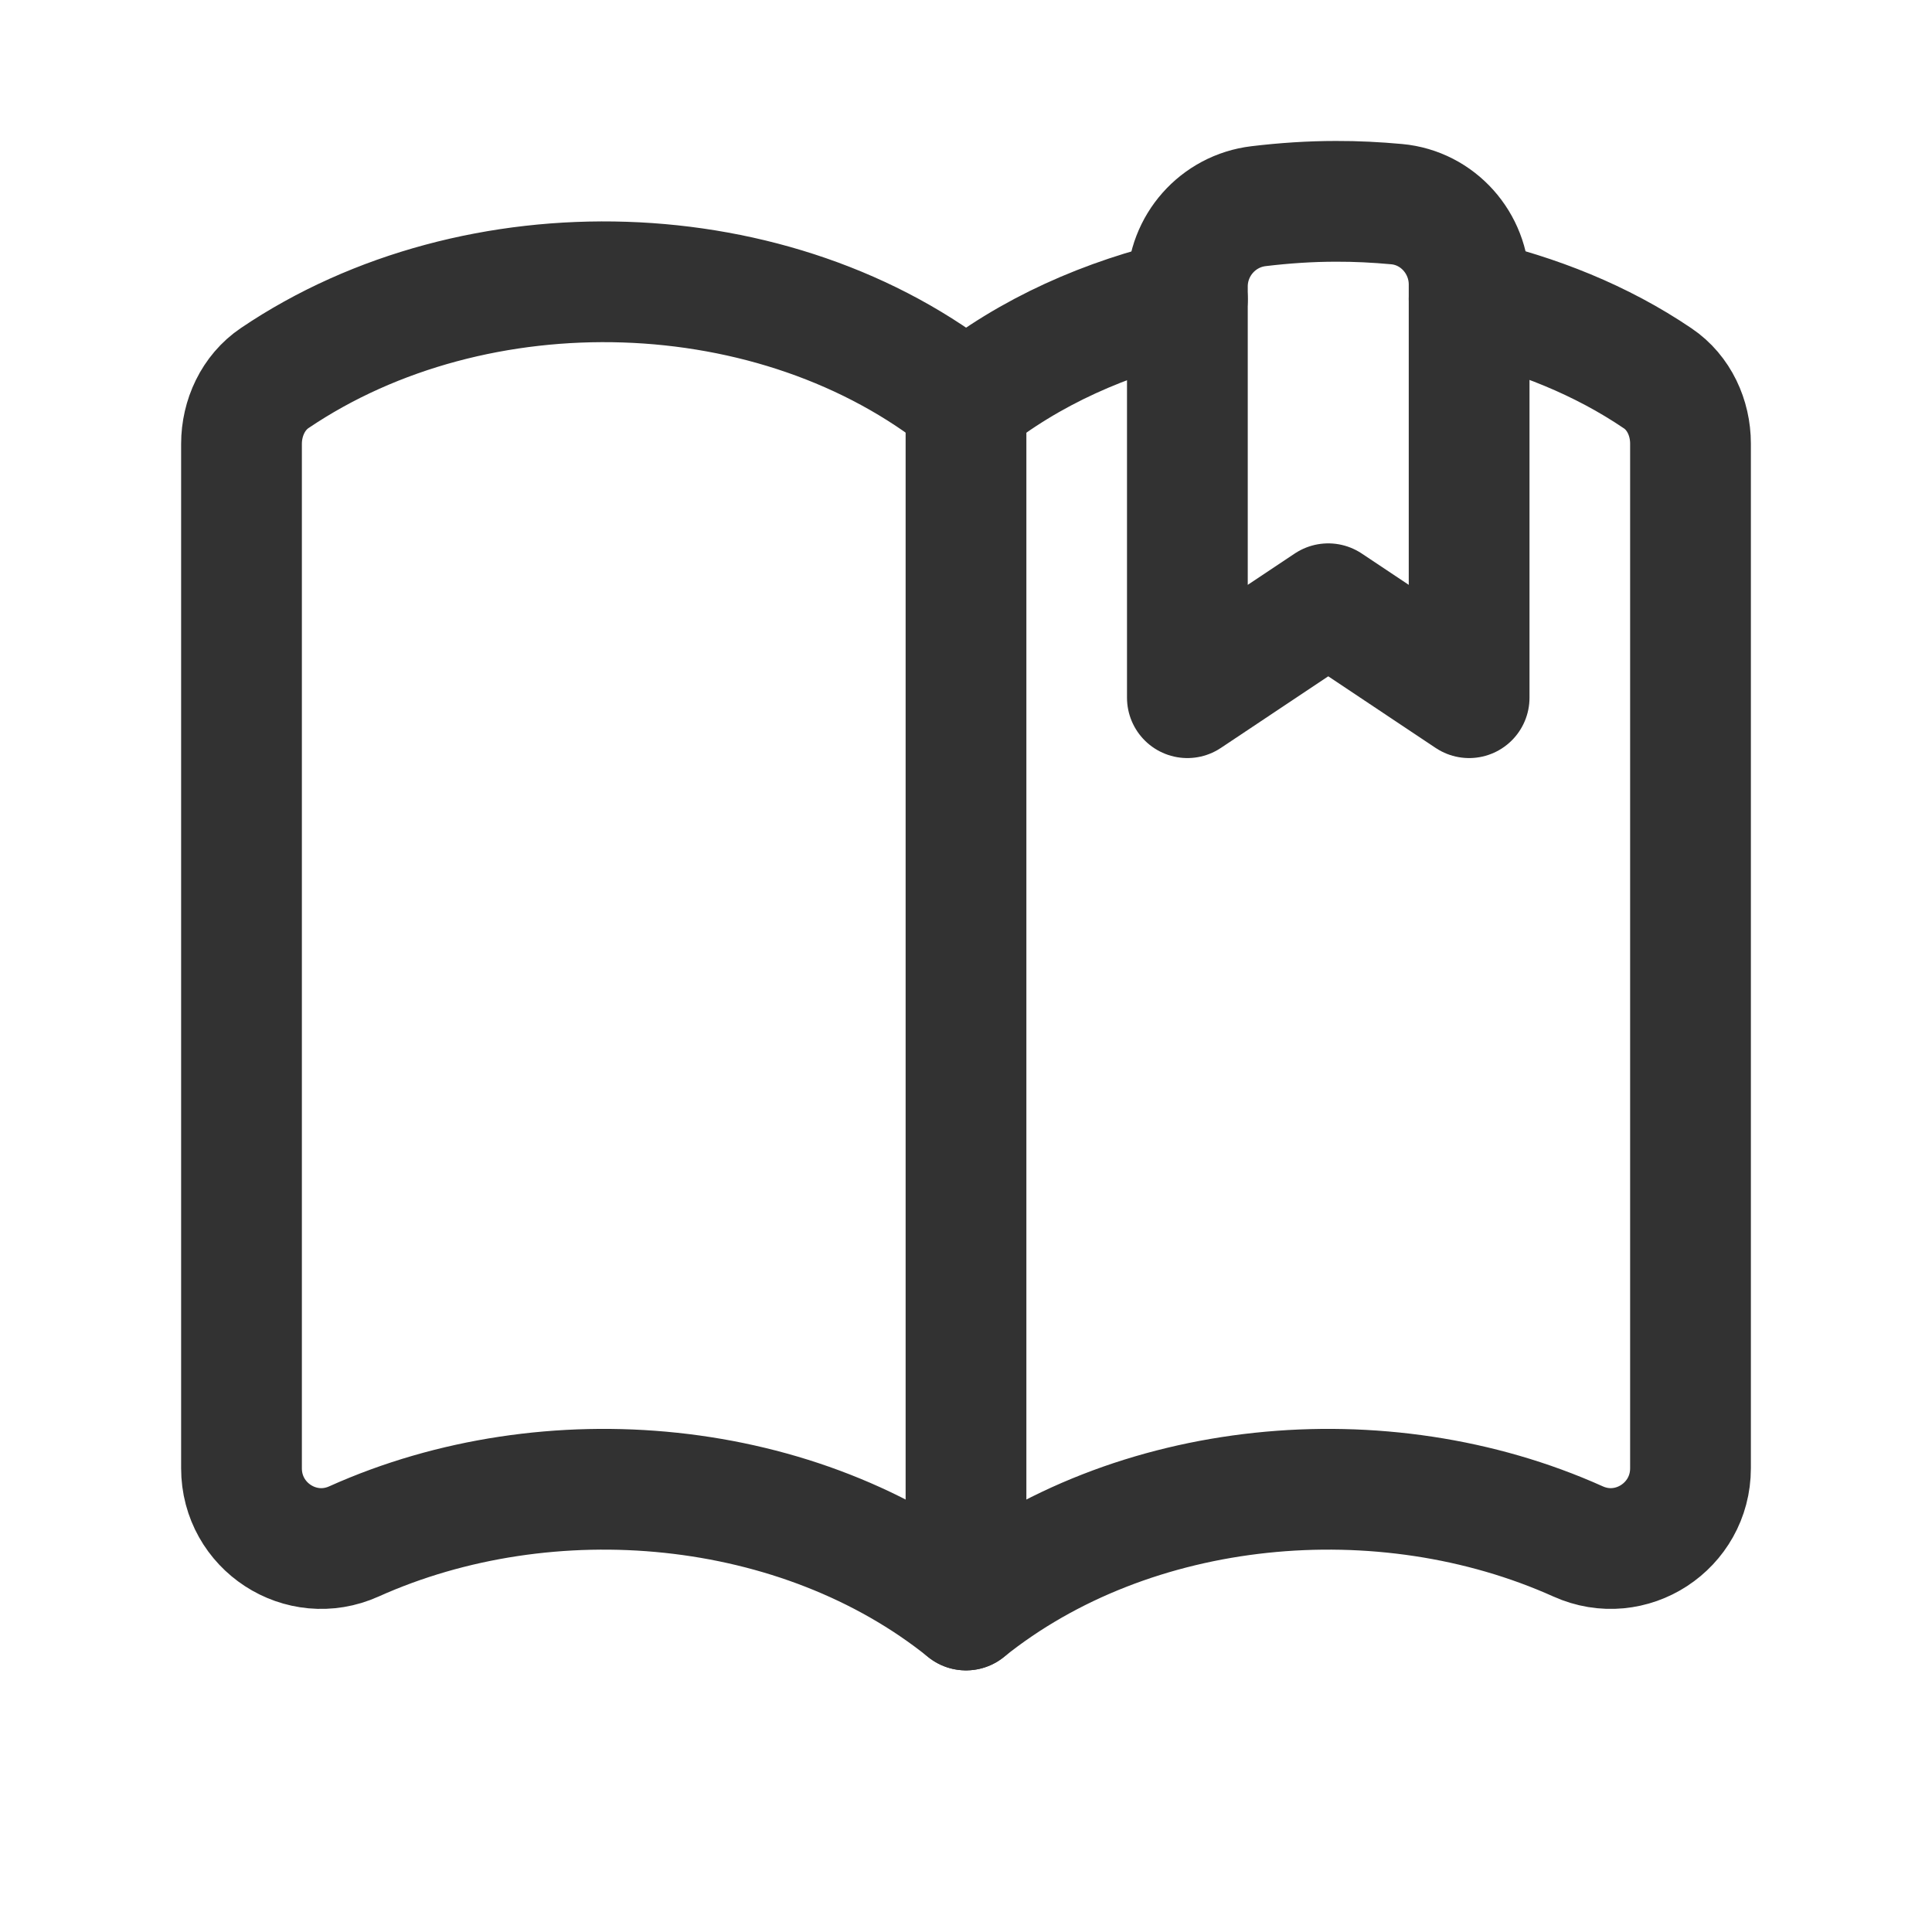 <?xml version="1.0" encoding="UTF-8"?><svg version="1.1" viewBox="0 0 24 24" xmlns="http://www.w3.org/2000/svg" xmlns:xlink="http://www.w3.org/1999/xlink"><!--Generated by IJSVG (https://github.com/iconjar/IJSVG)--><g fill="none"><path d="M0,0h24v24h-24Z"></path><path stroke="#323232" stroke-linecap="round" stroke-linejoin="round" stroke-width="1.5" d="M17.35,2.536c0.512,0.047 0.9,0.485 0.9,0.999v5.132l-1.75,-1.167l-1.75,1.167v-5.108c0,-0.508 0.38,-0.938 0.885,-0.998c0.318,-0.038 0.639,-0.06 0.961,-0.06c0.252,-0.001 0.503,0.012 0.754,0.035Z"></path><path stroke="#323232" stroke-linecap="round" stroke-linejoin="round" stroke-width="1.5" d="M18.25,3.713c0.839,0.193 1.641,0.511 2.343,0.987c0.264,0.178 0.407,0.491 0.407,0.81v12.729c0,0.721 -0.74,1.205 -1.397,0.909c-2.423,-1.089 -5.543,-0.805 -7.603,0.852c-2.06,-1.657 -5.18,-1.941 -7.603,-0.852c-0.657,0.296 -1.397,-0.187 -1.397,-0.908v-12.726c0,-0.322 0.146,-0.638 0.413,-0.818c2.501,-1.69 6.235,-1.588 8.587,0.304c0.792,-0.637 1.745,-1.053 2.75,-1.284"></path><path stroke="#323232" stroke-linecap="round" stroke-linejoin="round" stroke-width="1.5" d="M12,20v-15"></path></g></svg>
